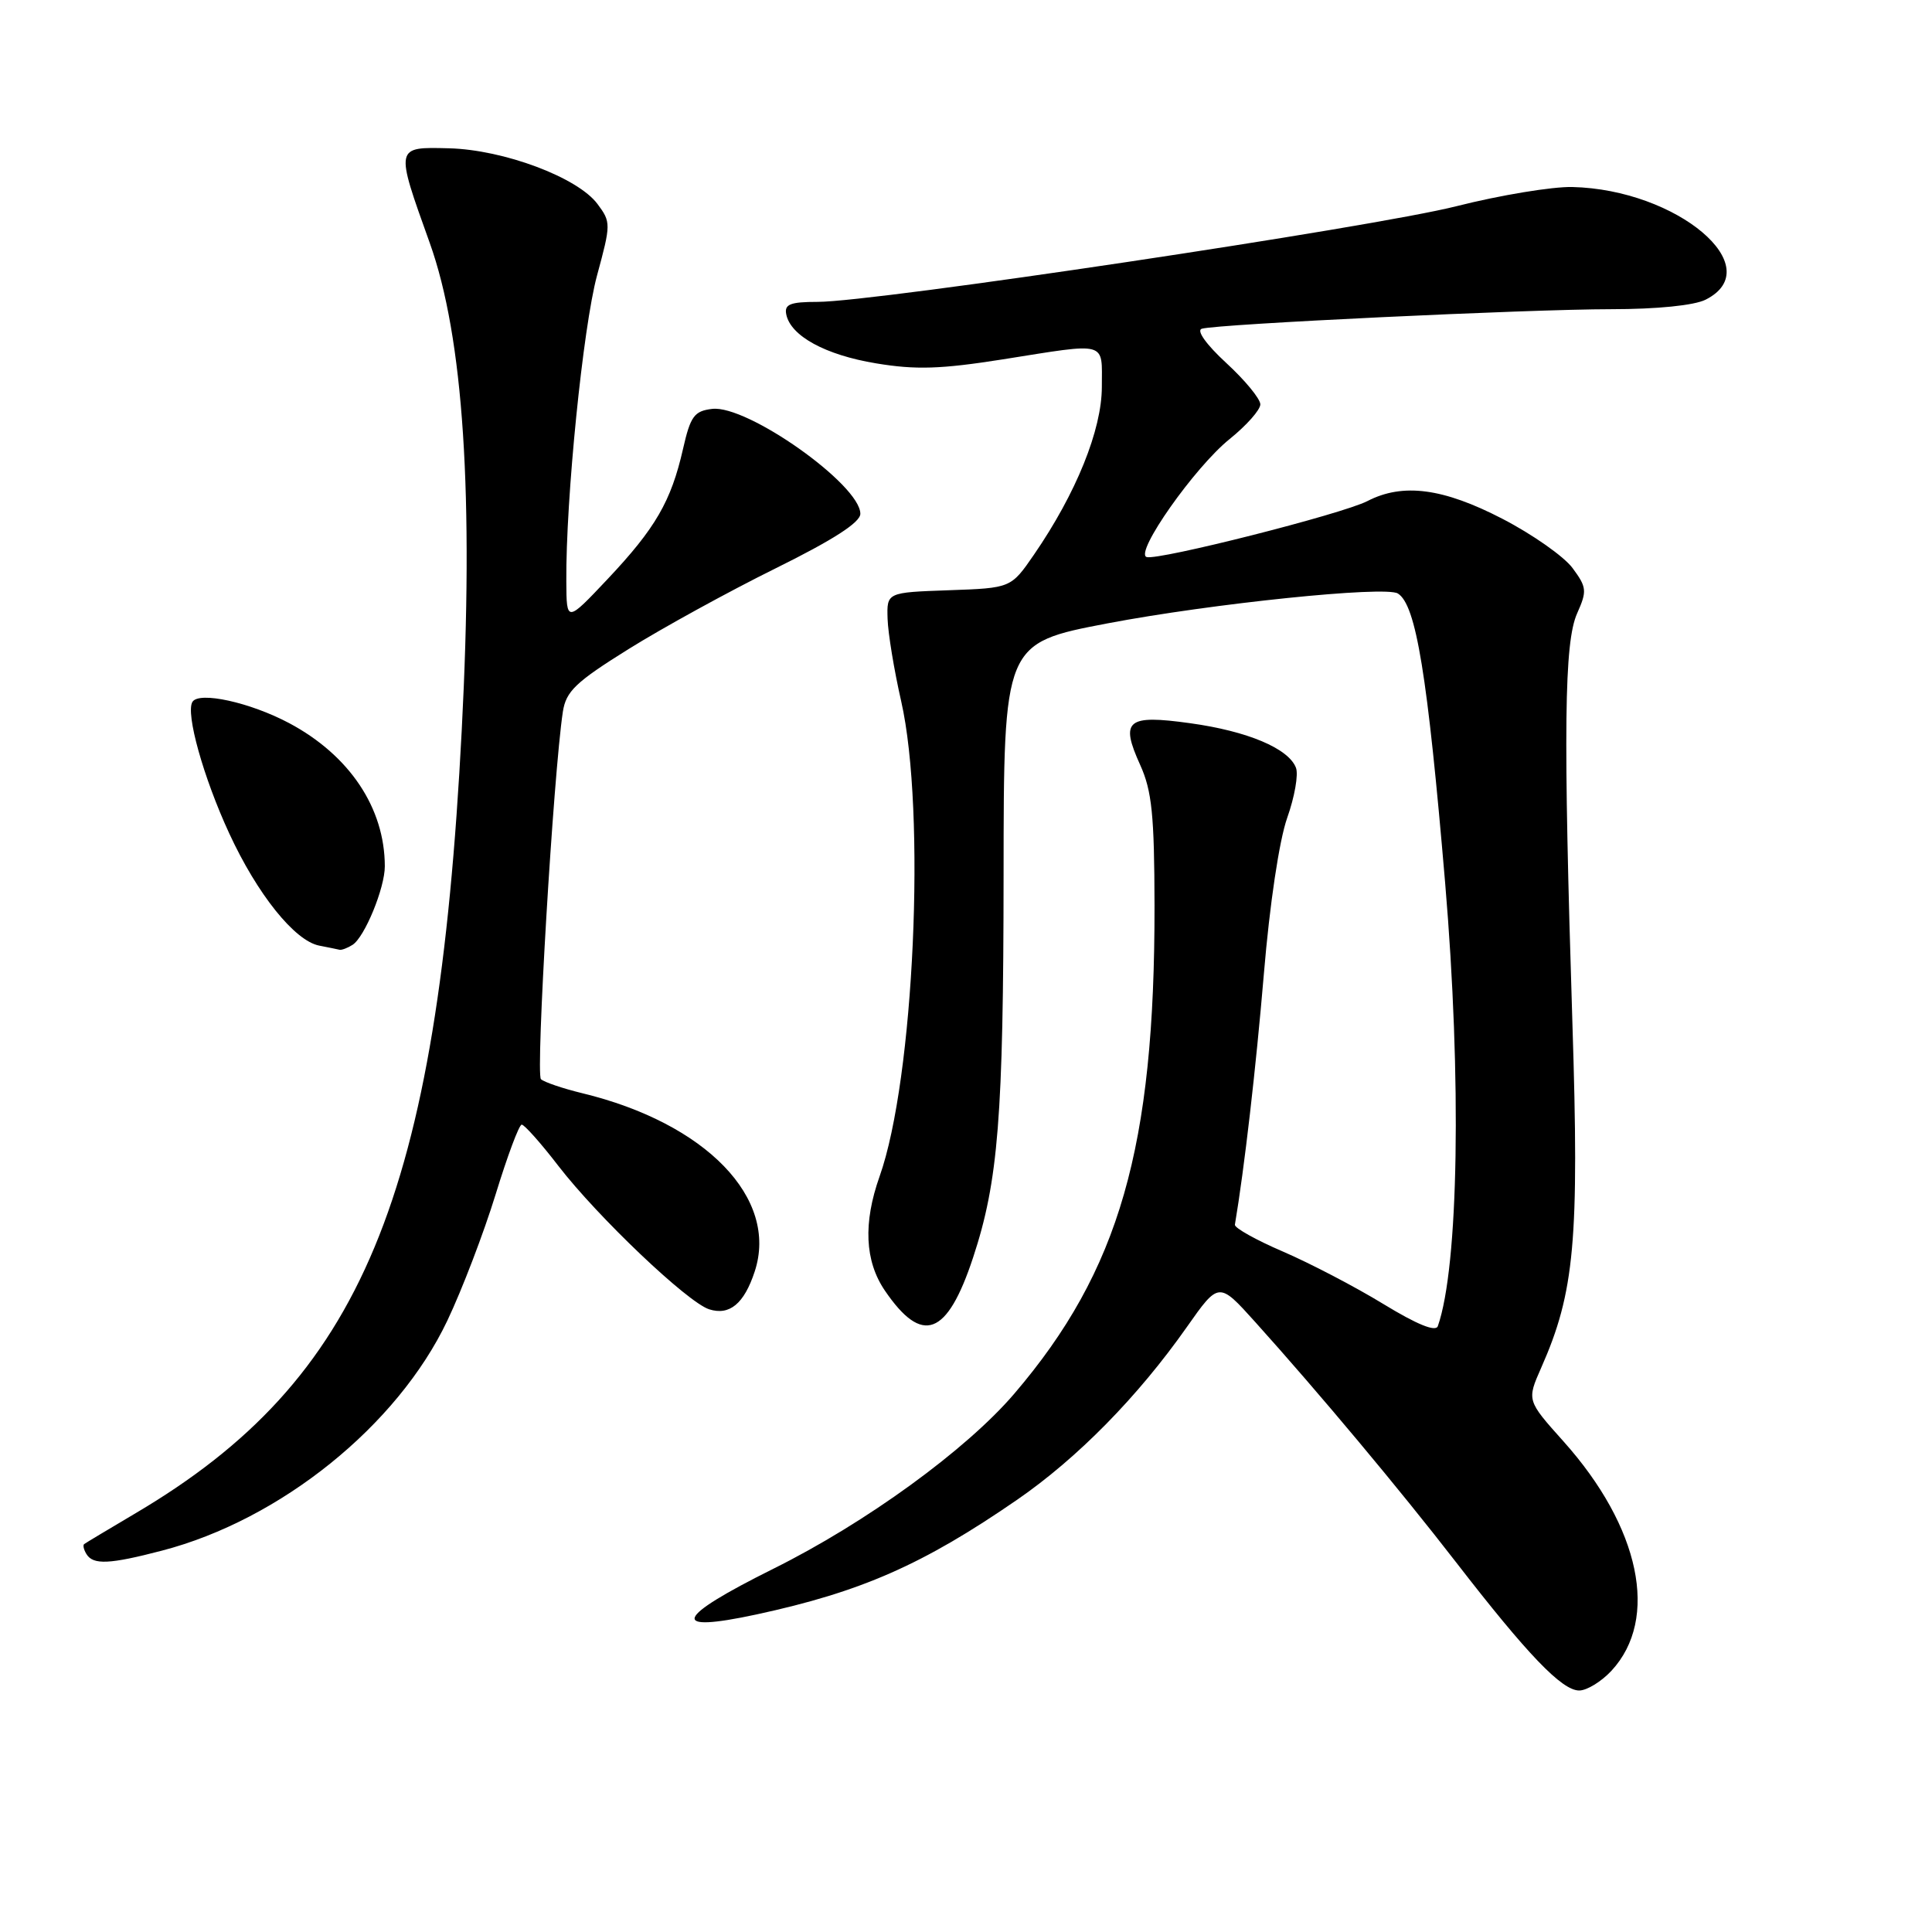 <?xml version="1.0" encoding="UTF-8" standalone="no"?>
<!DOCTYPE svg PUBLIC "-//W3C//DTD SVG 1.1//EN" "http://www.w3.org/Graphics/SVG/1.1/DTD/svg11.dtd" >
<svg xmlns="http://www.w3.org/2000/svg" xmlns:xlink="http://www.w3.org/1999/xlink" version="1.1" viewBox="0 0 256 256">
 <g >
 <path fill="currentColor"
d=" M 213.53 221.38 C 219.89 214.51 217.34 202.35 207.16 190.98 C 202.31 185.56 202.31 185.56 204.21 181.25 C 208.65 171.22 209.27 164.39 208.35 135.50 C 207.13 96.64 207.26 85.12 208.98 81.27 C 210.30 78.31 210.26 77.82 208.37 75.27 C 207.25 73.75 203.07 70.81 199.09 68.75 C 191.24 64.68 185.89 63.97 181.20 66.39 C 177.88 68.11 153.41 74.30 151.93 73.81 C 150.30 73.27 158.31 61.89 162.94 58.17 C 165.17 56.37 167.00 54.31 167.00 53.58 C 167.00 52.85 164.97 50.38 162.49 48.10 C 159.84 45.66 158.50 43.78 159.24 43.56 C 161.26 42.94 202.56 40.97 213.50 40.97 C 219.55 40.97 224.49 40.47 226.00 39.71 C 234.47 35.44 222.22 25.10 208.33 24.78 C 205.67 24.72 198.77 25.86 193.00 27.32 C 181.90 30.13 115.97 40.00 108.34 40.00 C 104.71 40.00 103.92 40.32 104.18 41.64 C 104.74 44.51 109.36 47.04 116.11 48.15 C 121.34 49.02 124.68 48.91 132.86 47.62 C 146.93 45.39 146.00 45.13 146.00 51.25 C 146.00 56.95 142.60 65.36 137.01 73.49 C 133.96 77.92 133.96 77.92 125.73 78.21 C 117.50 78.50 117.50 78.50 117.61 82.00 C 117.67 83.92 118.48 88.83 119.41 92.91 C 122.73 107.53 121.13 143.00 116.55 155.88 C 114.36 162.06 114.59 167.10 117.25 171.01 C 122.21 178.29 125.50 177.06 128.94 166.63 C 132.28 156.52 132.96 147.98 132.98 115.86 C 133.00 85.23 133.00 85.23 146.75 82.60 C 160.58 79.97 183.54 77.60 185.22 78.64 C 187.64 80.13 189.15 89.40 191.49 117.00 C 193.69 142.99 193.28 167.87 190.52 175.72 C 190.24 176.52 187.77 175.51 183.29 172.78 C 179.56 170.50 173.57 167.38 170.00 165.84 C 166.43 164.31 163.56 162.70 163.63 162.28 C 164.88 154.89 166.42 141.52 167.47 129.04 C 168.24 119.80 169.51 111.34 170.56 108.37 C 171.54 105.61 172.07 102.62 171.72 101.73 C 170.74 99.17 165.30 96.88 157.71 95.83 C 149.31 94.66 148.39 95.43 151.09 101.38 C 152.63 104.79 152.96 108.00 152.98 120.00 C 153.02 152.04 148.33 168.37 134.40 184.67 C 128.04 192.11 114.75 201.77 102.47 207.87 C 89.35 214.40 88.60 216.43 100.25 213.92 C 114.10 210.93 122.29 207.33 134.77 198.73 C 142.76 193.22 150.77 185.08 157.27 175.83 C 161.50 169.82 161.50 169.82 166.31 175.16 C 174.82 184.62 185.39 197.26 192.93 207.00 C 202.42 219.27 206.96 224.00 209.25 224.00 C 210.27 224.00 212.19 222.82 213.53 221.38 Z  M 21.45 205.47 C 37.17 201.38 52.66 188.90 59.27 175.00 C 61.23 170.88 64.11 163.34 65.67 158.27 C 67.23 153.19 68.78 149.02 69.13 149.02 C 69.47 149.01 71.66 151.46 73.98 154.48 C 79.23 161.28 91.11 172.58 93.97 173.49 C 96.67 174.35 98.60 172.75 100.00 168.49 C 103.20 158.79 93.55 148.82 77.13 144.85 C 74.58 144.23 72.13 143.40 71.68 143.00 C 70.96 142.35 73.33 102.61 74.58 94.32 C 75.00 91.60 76.26 90.39 83.28 86.01 C 87.80 83.19 96.56 78.38 102.75 75.32 C 110.42 71.53 114.00 69.22 114.00 68.08 C 114.00 64.23 99.02 53.63 94.37 54.18 C 91.99 54.46 91.49 55.14 90.50 59.50 C 88.92 66.44 86.85 70.00 80.53 76.71 C 75.07 82.50 75.07 82.50 75.04 77.03 C 74.96 66.13 77.26 43.34 79.11 36.50 C 80.96 29.69 80.96 29.43 79.17 27.03 C 76.55 23.51 66.75 19.84 59.50 19.65 C 52.31 19.47 52.34 19.35 56.94 32.18 C 61.42 44.69 62.80 65.65 61.18 96.80 C 57.97 158.79 47.98 182.78 18.00 200.49 C 14.42 202.61 11.34 204.45 11.15 204.60 C 10.96 204.75 11.10 205.35 11.46 205.93 C 12.35 207.38 14.52 207.28 21.45 205.47 Z  M 46.71 125.20 C 48.32 124.18 51.00 117.65 50.99 114.78 C 50.98 107.06 46.31 100.08 38.32 95.82 C 33.15 93.07 26.38 91.58 25.50 93.00 C 24.57 94.51 26.95 103.02 30.37 110.42 C 34.10 118.50 39.05 124.67 42.30 125.30 C 43.51 125.54 44.73 125.78 45.00 125.85 C 45.27 125.91 46.05 125.62 46.71 125.20 Z "/>
</g>
</svg>